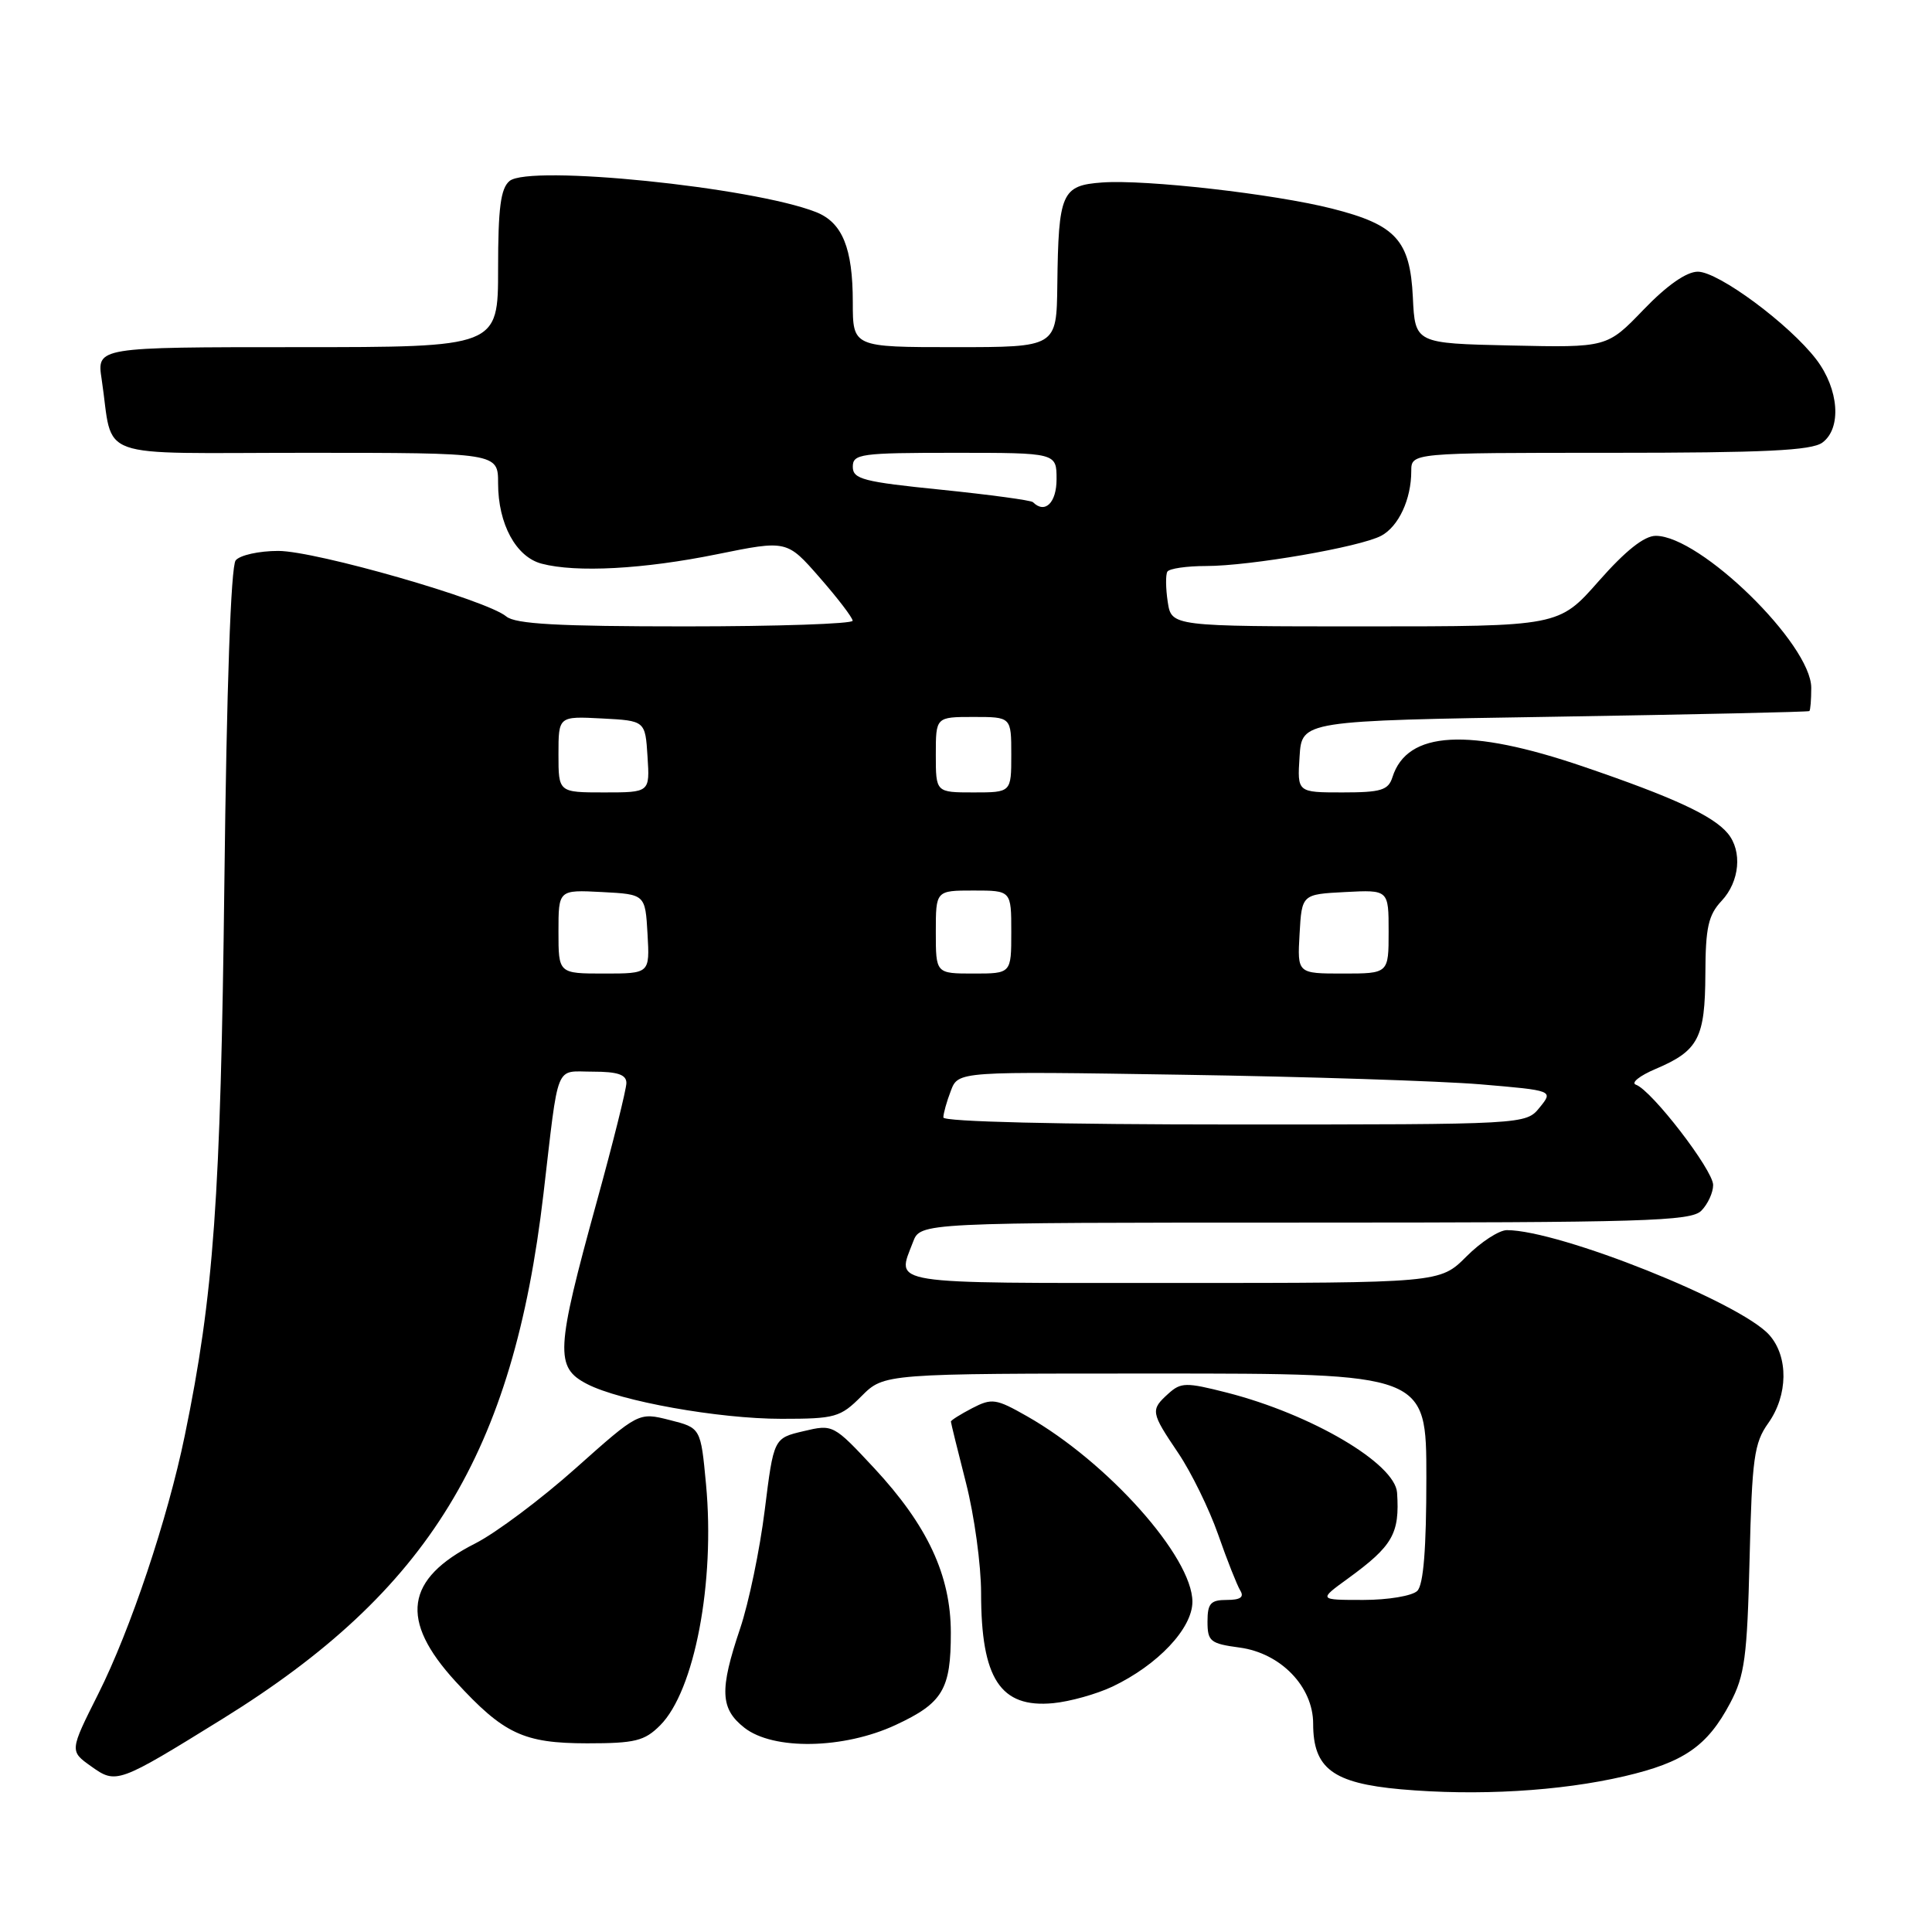 <?xml version="1.0" encoding="UTF-8" standalone="no"?>
<!DOCTYPE svg PUBLIC "-//W3C//DTD SVG 1.1//EN" "http://www.w3.org/Graphics/SVG/1.1/DTD/svg11.dtd" >
<svg xmlns="http://www.w3.org/2000/svg" xmlns:xlink="http://www.w3.org/1999/xlink" version="1.1" viewBox="0 0 256 256">
 <g >
 <path fill="currentColor"
d=" M 215.25 235.36 C 223.13 233.52 226.23 231.38 229.26 225.66 C 231.18 222.03 231.51 219.61 231.83 206.52 C 232.15 193.24 232.43 191.20 234.30 188.58 C 236.93 184.88 237.00 179.78 234.45 176.90 C 230.65 172.60 206.62 163.00 199.67 163.00 C 198.64 163.00 196.22 164.57 194.30 166.50 C 190.80 170.00 190.80 170.00 155.40 170.00 C 116.99 170.00 118.80 170.29 120.98 164.57 C 121.95 162.00 121.95 162.00 172.90 162.00 C 217.89 162.00 224.04 161.82 225.43 160.43 C 226.29 159.56 227.00 158.03 227.00 157.02 C 227.00 155.04 218.86 144.47 216.77 143.73 C 216.07 143.49 217.25 142.54 219.40 141.63 C 225.05 139.23 225.93 137.55 225.97 129.06 C 225.99 122.89 226.36 121.25 228.12 119.37 C 230.52 116.81 230.89 112.78 228.94 110.43 C 226.99 108.08 221.72 105.64 209.81 101.58 C 194.59 96.38 186.46 96.83 184.51 102.97 C 183.96 104.71 183.01 105.00 177.88 105.00 C 171.89 105.00 171.89 105.00 172.20 100.25 C 172.50 95.50 172.50 95.50 206.00 94.97 C 224.43 94.67 239.61 94.34 239.75 94.22 C 239.89 94.10 240.00 92.71 240.00 91.14 C 240.00 85.37 225.30 71.00 219.40 71.00 C 217.87 71.00 215.39 72.97 211.84 77.00 C 206.56 83.00 206.56 83.00 180.89 83.00 C 155.23 83.00 155.23 83.00 154.73 79.75 C 154.46 77.96 154.44 76.16 154.68 75.75 C 154.92 75.34 157.23 75.00 159.81 75.00 C 165.66 75.00 180.23 72.48 183.02 70.99 C 185.32 69.76 187.00 66.16 187.00 62.43 C 187.00 60.00 187.00 60.00 213.31 60.00 C 233.83 60.00 240.02 59.70 241.47 58.65 C 244.05 56.76 243.68 51.58 240.67 47.63 C 237.11 42.97 227.71 36.00 224.97 36.00 C 223.47 36.00 220.89 37.80 217.78 41.03 C 212.94 46.06 212.94 46.06 200.22 45.78 C 187.50 45.50 187.50 45.50 187.21 39.38 C 186.84 31.83 184.98 29.79 176.50 27.64 C 168.80 25.69 151.80 23.76 146.04 24.18 C 140.67 24.57 140.25 25.54 140.10 37.75 C 140.00 46.00 140.00 46.00 126.50 46.00 C 113.00 46.00 113.00 46.00 113.00 40.05 C 113.00 32.87 111.62 29.48 108.12 28.10 C 99.69 24.79 70.16 21.79 67.52 23.98 C 66.34 24.96 66.00 27.55 66.00 35.62 C 66.00 46.00 66.00 46.00 39.41 46.00 C 12.82 46.00 12.82 46.00 13.47 50.25 C 15.11 61.15 11.92 60.00 40.58 60.00 C 66.00 60.00 66.00 60.00 66.00 64.05 C 66.00 69.42 68.37 73.80 71.77 74.69 C 76.35 75.90 85.28 75.42 95.01 73.44 C 104.27 71.56 104.27 71.56 108.61 76.53 C 111.00 79.26 112.97 81.84 112.98 82.25 C 112.99 82.66 103.02 83.00 90.83 83.00 C 73.91 83.00 68.28 82.69 67.08 81.68 C 64.48 79.50 41.85 73.00 36.87 73.00 C 34.33 73.00 31.79 73.56 31.23 74.25 C 30.59 75.03 30.03 91.07 29.73 117.00 C 29.24 158.82 28.33 171.58 24.48 190.24 C 22.22 201.23 17.27 216.00 13.02 224.45 C 9.22 232.02 9.22 232.02 12.08 234.05 C 15.40 236.42 15.61 236.35 29.50 227.75 C 56.82 210.83 67.99 192.55 72.01 158.21 C 74.09 140.46 73.46 142.00 78.55 142.00 C 81.84 142.00 83.00 142.39 83.00 143.50 C 83.00 144.33 81.23 151.42 79.07 159.25 C 73.63 178.99 73.52 181.18 77.79 183.39 C 82.19 185.67 95.21 188.00 103.53 188.00 C 110.67 188.00 111.35 187.81 114.15 185.00 C 117.15 182.00 117.15 182.00 153.08 182.00 C 189.00 182.00 189.00 182.00 189.00 195.80 C 189.00 205.20 188.62 209.98 187.80 210.80 C 187.14 211.46 183.94 212.00 180.65 212.00 C 174.70 212.00 174.70 212.00 178.60 209.17 C 184.55 204.84 185.48 203.22 185.12 197.79 C 184.85 193.91 173.76 187.39 162.57 184.53 C 157.15 183.15 156.48 183.16 154.82 184.66 C 152.42 186.83 152.47 187.12 156.12 192.53 C 157.84 195.08 160.22 199.94 161.41 203.33 C 162.59 206.72 163.92 210.06 164.34 210.75 C 164.89 211.63 164.35 212.00 162.56 212.00 C 160.41 212.00 160.00 212.46 160.00 214.87 C 160.00 217.49 160.37 217.79 164.25 218.31 C 169.70 219.04 174.00 223.49 174.00 228.40 C 174.00 234.33 176.61 236.28 185.61 237.09 C 195.74 237.99 206.72 237.35 215.25 235.36 Z  M 87.47 228.62 C 92.03 224.06 94.77 209.67 93.55 196.66 C 92.85 189.20 92.85 189.20 88.73 188.16 C 84.62 187.12 84.62 187.12 76.27 194.56 C 71.69 198.65 65.70 203.13 62.98 204.51 C 53.68 209.22 52.90 214.66 60.36 222.80 C 66.75 229.76 69.37 230.99 77.80 231.00 C 84.15 231.00 85.40 230.69 87.47 228.62 Z  M 118.67 228.57 C 124.93 225.66 126.00 223.86 125.99 216.32 C 125.98 208.73 122.90 202.14 115.84 194.54 C 110.43 188.74 110.38 188.71 106.46 189.64 C 102.52 190.57 102.52 190.57 101.33 200.11 C 100.68 205.35 99.21 212.41 98.07 215.79 C 95.32 223.94 95.43 226.41 98.63 228.93 C 102.46 231.94 111.79 231.77 118.67 228.57 Z  M 147.39 223.49 C 153.41 220.63 158.00 215.77 158.00 212.24 C 158.00 206.32 146.78 193.73 136.07 187.65 C 131.97 185.32 131.43 185.24 128.82 186.59 C 127.27 187.40 126.00 188.19 126.00 188.37 C 126.00 188.54 126.90 192.20 128.00 196.50 C 129.10 200.80 130.00 207.37 130.00 211.09 C 130.00 222.44 132.55 226.34 139.54 225.68 C 141.76 225.47 145.29 224.48 147.39 223.49 Z  M 125.00 148.07 C 125.00 147.55 125.44 145.96 125.99 144.54 C 126.97 141.94 126.97 141.94 156.74 142.41 C 173.11 142.66 190.85 143.24 196.17 143.68 C 205.84 144.50 205.84 144.50 204.01 146.75 C 202.18 149.00 202.18 149.00 163.59 149.00 C 140.32 149.00 125.00 148.63 125.00 148.07 Z  M 74.00 123.45 C 74.00 117.90 74.00 117.90 79.75 118.20 C 85.50 118.50 85.50 118.50 85.80 123.75 C 86.10 129.00 86.10 129.00 80.05 129.00 C 74.00 129.00 74.00 129.00 74.00 123.45 Z  M 124.00 123.50 C 124.00 118.00 124.00 118.00 129.00 118.00 C 134.00 118.00 134.00 118.00 134.00 123.50 C 134.00 129.00 134.00 129.00 129.00 129.00 C 124.00 129.00 124.00 129.00 124.00 123.50 Z  M 172.20 123.75 C 172.50 118.50 172.50 118.50 178.25 118.20 C 184.00 117.90 184.00 117.90 184.00 123.45 C 184.00 129.00 184.00 129.00 177.95 129.00 C 171.90 129.00 171.90 129.00 172.20 123.75 Z  M 74.00 99.95 C 74.00 94.90 74.00 94.90 79.75 95.20 C 85.50 95.50 85.50 95.50 85.80 100.25 C 86.11 105.00 86.11 105.00 80.05 105.00 C 74.00 105.00 74.00 105.00 74.00 99.95 Z  M 124.00 100.00 C 124.00 95.00 124.00 95.00 129.00 95.00 C 134.00 95.00 134.00 95.00 134.00 100.00 C 134.00 105.00 134.00 105.00 129.00 105.00 C 124.00 105.00 124.00 105.00 124.00 100.00 Z  M 136.87 66.54 C 136.62 66.29 131.15 65.55 124.71 64.89 C 114.40 63.85 113.00 63.49 113.00 61.85 C 113.00 60.14 114.02 60.00 126.50 60.00 C 140.00 60.00 140.00 60.00 140.00 63.50 C 140.00 66.63 138.46 68.13 136.87 66.54 Z "/>
</g>
</svg>